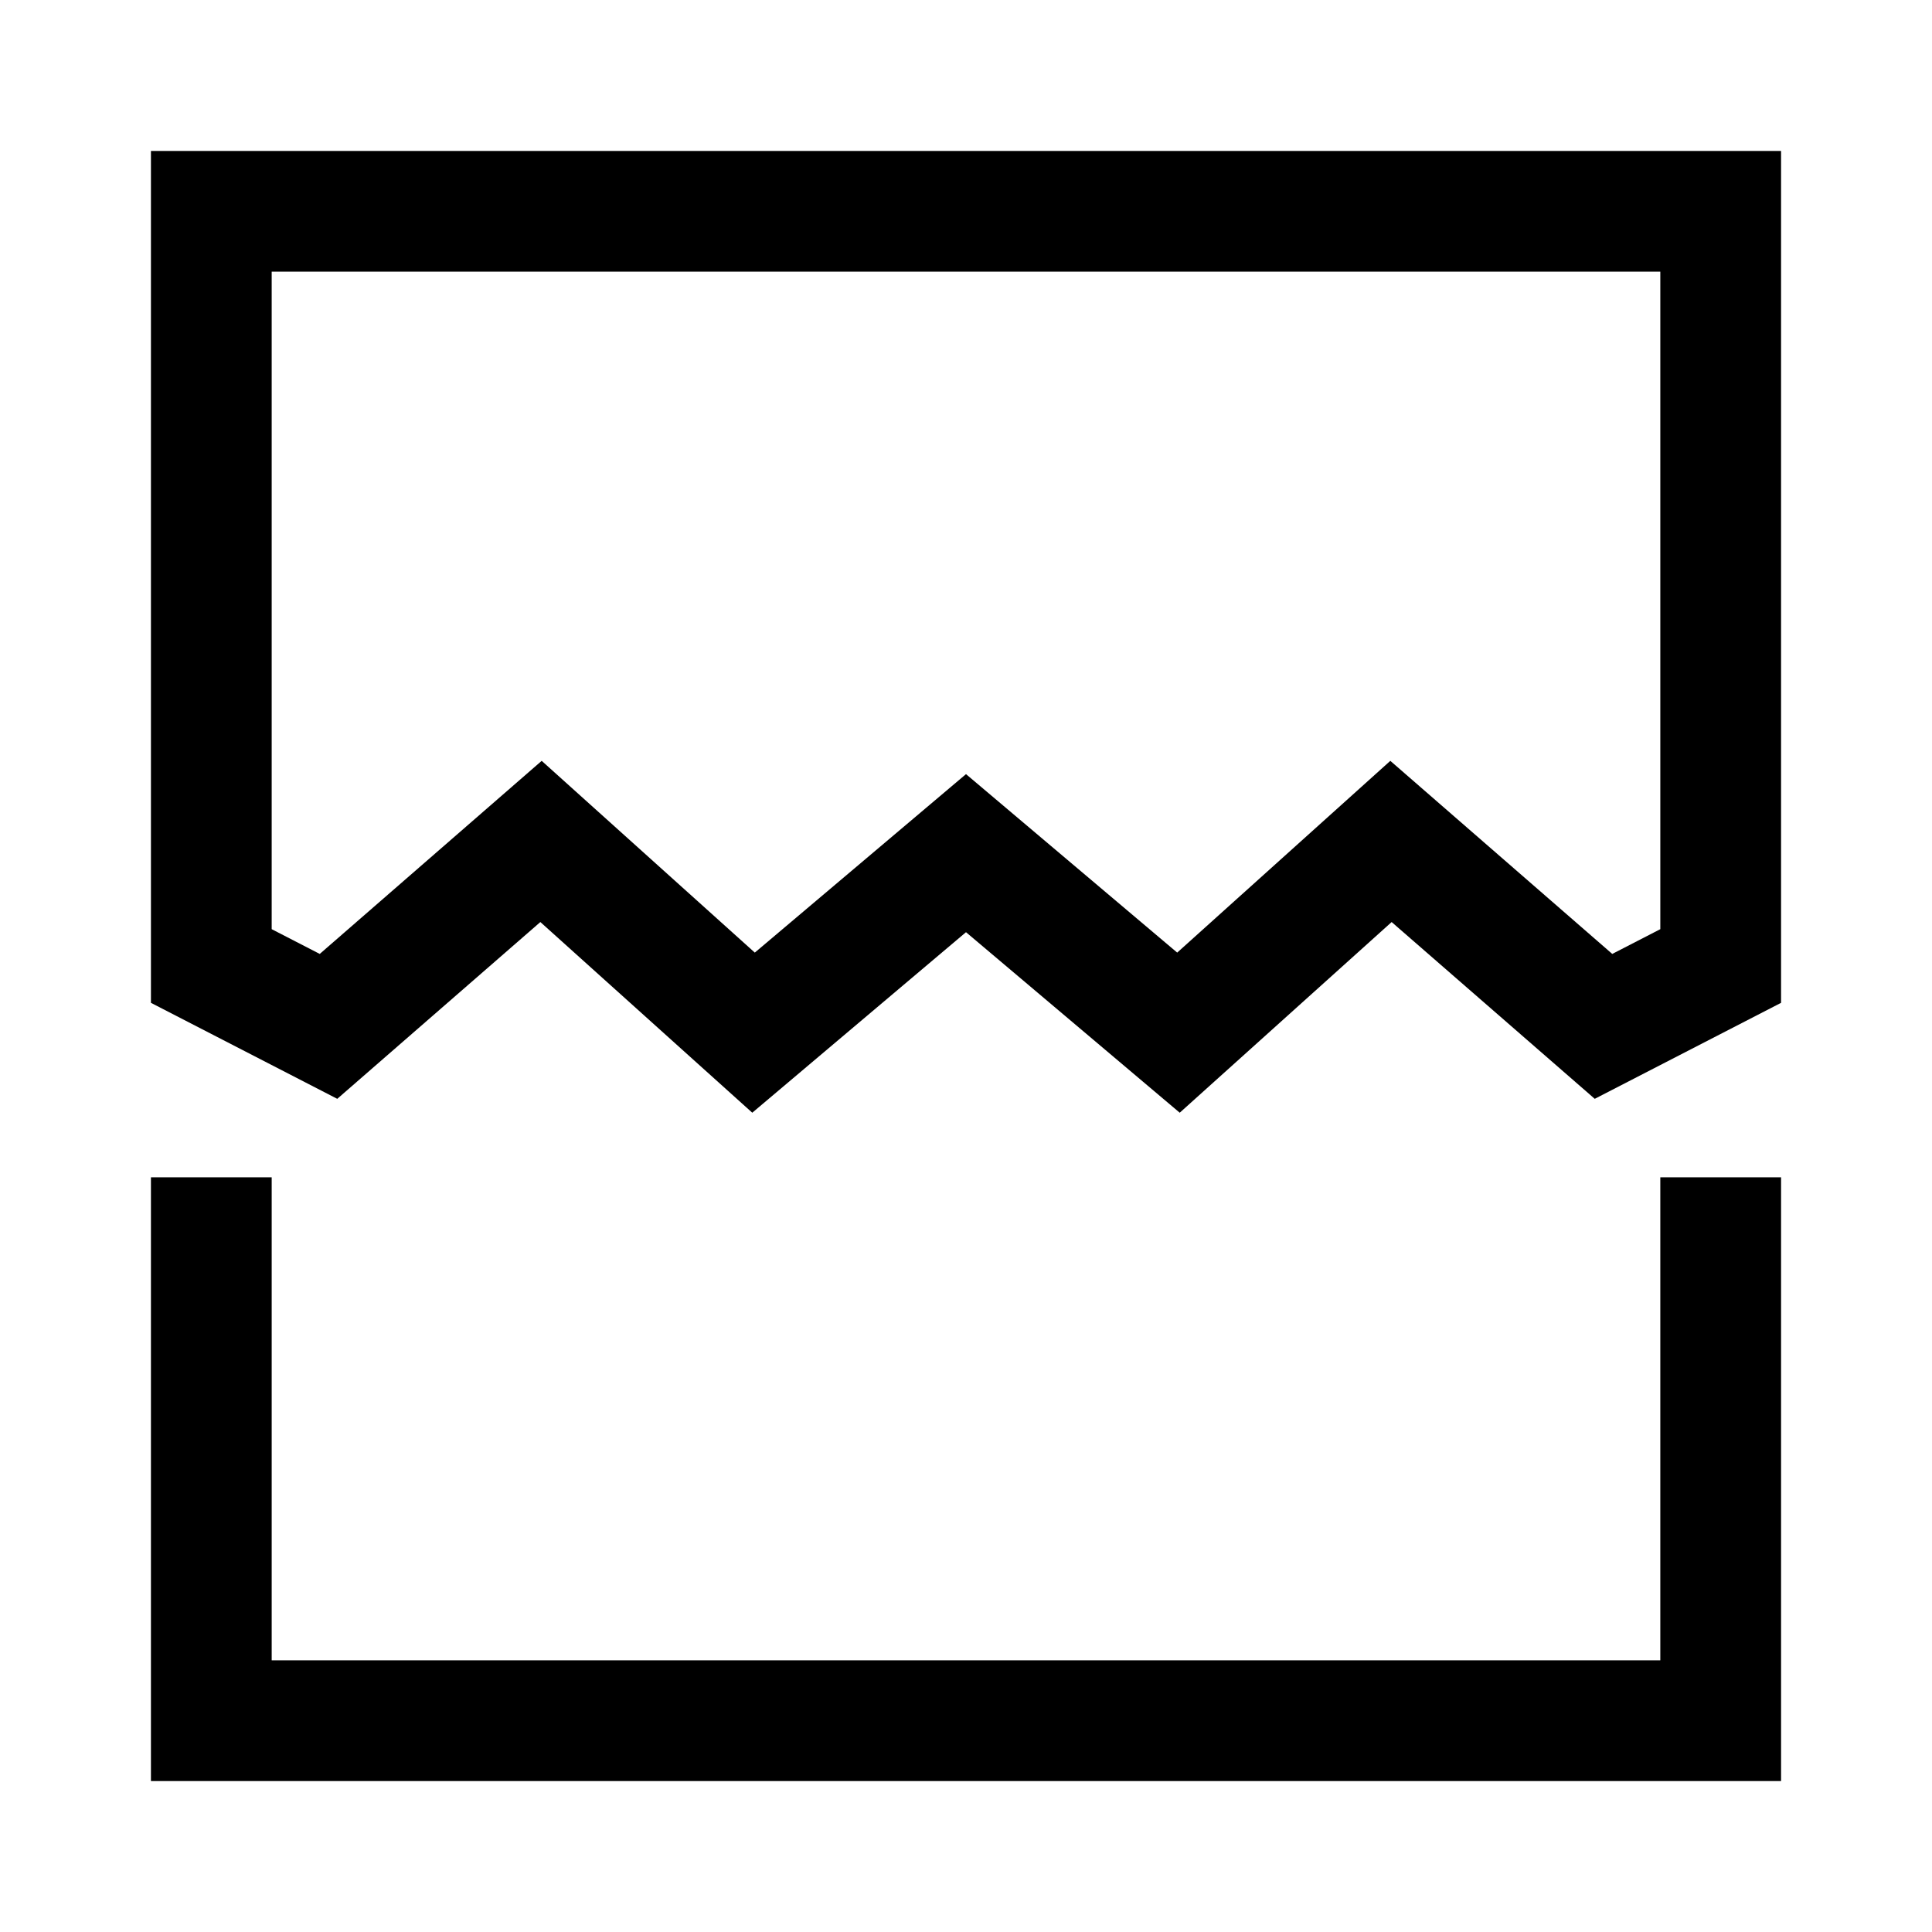 <svg width="16" height="16" viewBox="0 0 16 16" fill="none" xmlns="http://www.w3.org/2000/svg">
<path d="M1.25 14.75H14.75V9.75H13.75V13.75H2.25V9.75H1.25V14.75Z" fill="black"/>
<path d="M1.25 8.305L2.793 9.1L4.475 7.636L6.23 9.215L8 7.72L9.77 9.215L11.525 7.636L13.207 9.1L14.75 8.305V1.25H1.25V8.305ZM2.25 2.25H13.75V7.695L13.352 7.9L11.514 6.301L9.749 7.889L8 6.411L6.251 7.889L4.486 6.301L2.648 7.9L2.25 7.695V2.25Z" fill="black"/>
</svg>
